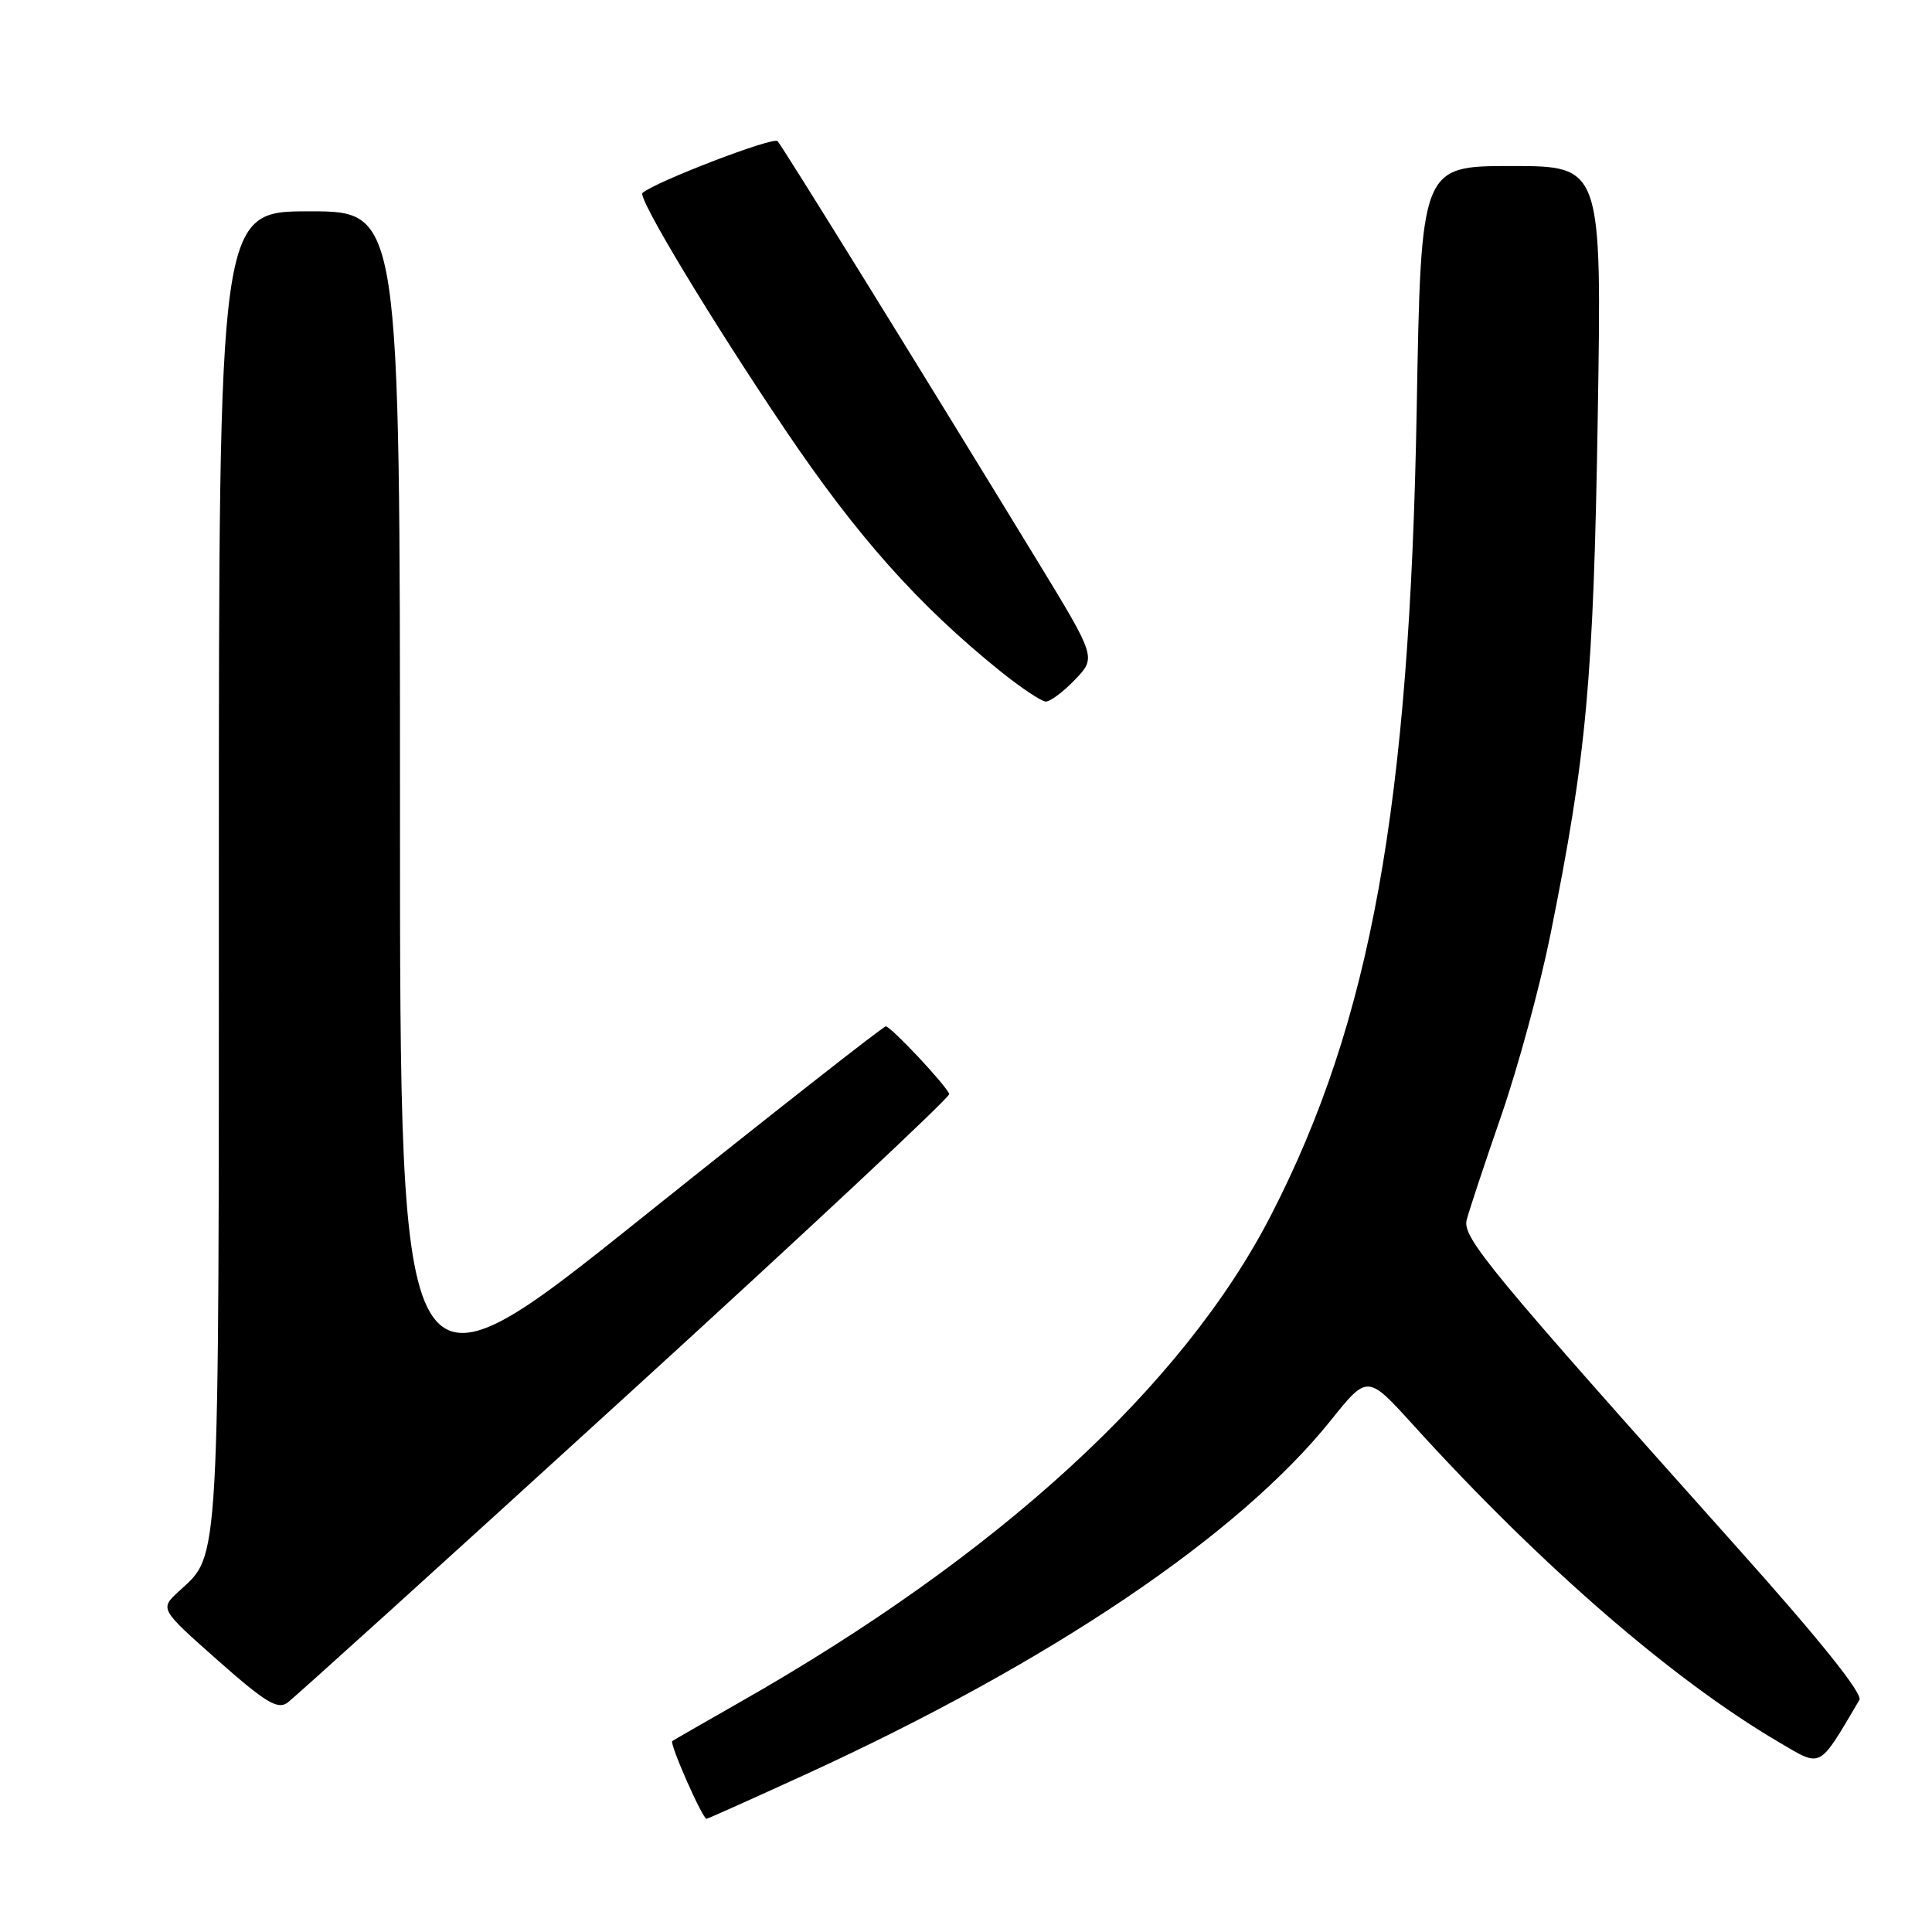 <?xml version="1.0" encoding="UTF-8" standalone="no"?>
<!DOCTYPE svg PUBLIC "-//W3C//DTD SVG 1.1//EN" "http://www.w3.org/Graphics/SVG/1.1/DTD/svg11.dtd" >
<svg xmlns="http://www.w3.org/2000/svg" xmlns:xlink="http://www.w3.org/1999/xlink" version="1.1" viewBox="0 0 256 256">
 <g >
 <path fill="currentColor"
d=" M 106.70 235.14 C 139.21 220.25 164.12 203.45 176.35 188.19 C 181.20 182.14 181.20 182.14 187.26 188.82 C 204.10 207.39 221.66 222.61 235.75 230.87 C 241.46 234.22 240.91 234.51 246.38 225.25 C 246.86 224.44 241.13 217.29 230.31 205.19 C 197.23 168.18 193.76 163.97 194.34 161.65 C 194.64 160.47 196.70 154.25 198.92 147.84 C 201.14 141.43 204.07 130.63 205.44 123.84 C 210.23 100.07 211.15 90.08 211.71 55.25 C 212.25 22.00 212.25 22.00 200.27 22.00 C 188.29 22.00 188.29 22.00 187.72 54.25 C 186.79 106.84 181.64 135.31 168.42 161.01 C 156.78 183.65 132.33 206.06 98.00 225.57 C 93.33 228.23 89.31 230.54 89.08 230.70 C 88.67 231.00 93.08 241.00 93.62 241.00 C 93.78 241.00 99.66 238.36 106.70 235.14 Z  M 82.85 185.09 C 106.62 163.42 125.93 145.36 125.78 144.96 C 125.31 143.74 118.04 136.00 117.37 136.00 C 117.03 136.00 102.40 147.48 84.87 161.51 C 53.00 187.02 53.00 187.02 53.00 107.51 C 53.00 28.00 53.00 28.00 41.00 28.00 C 29.00 28.00 29.00 28.00 29.00 115.03 C 29.00 208.98 29.17 205.81 23.71 210.85 C 21.16 213.19 21.16 213.19 28.83 219.98 C 35.12 225.55 36.78 226.56 38.07 225.63 C 38.94 225.01 59.09 206.77 82.85 185.09 Z  M 142.44 90.06 C 145.26 87.12 145.26 87.12 137.45 74.31 C 121.70 48.50 103.74 19.48 103.03 18.70 C 102.47 18.08 86.79 24.10 85.13 25.57 C 84.45 26.18 94.24 42.41 104.08 57.00 C 113.59 71.09 121.66 80.15 132.50 88.90 C 135.25 91.11 137.98 92.94 138.56 92.96 C 139.15 92.98 140.89 91.68 142.44 90.06 Z "/>
</g>
</svg>